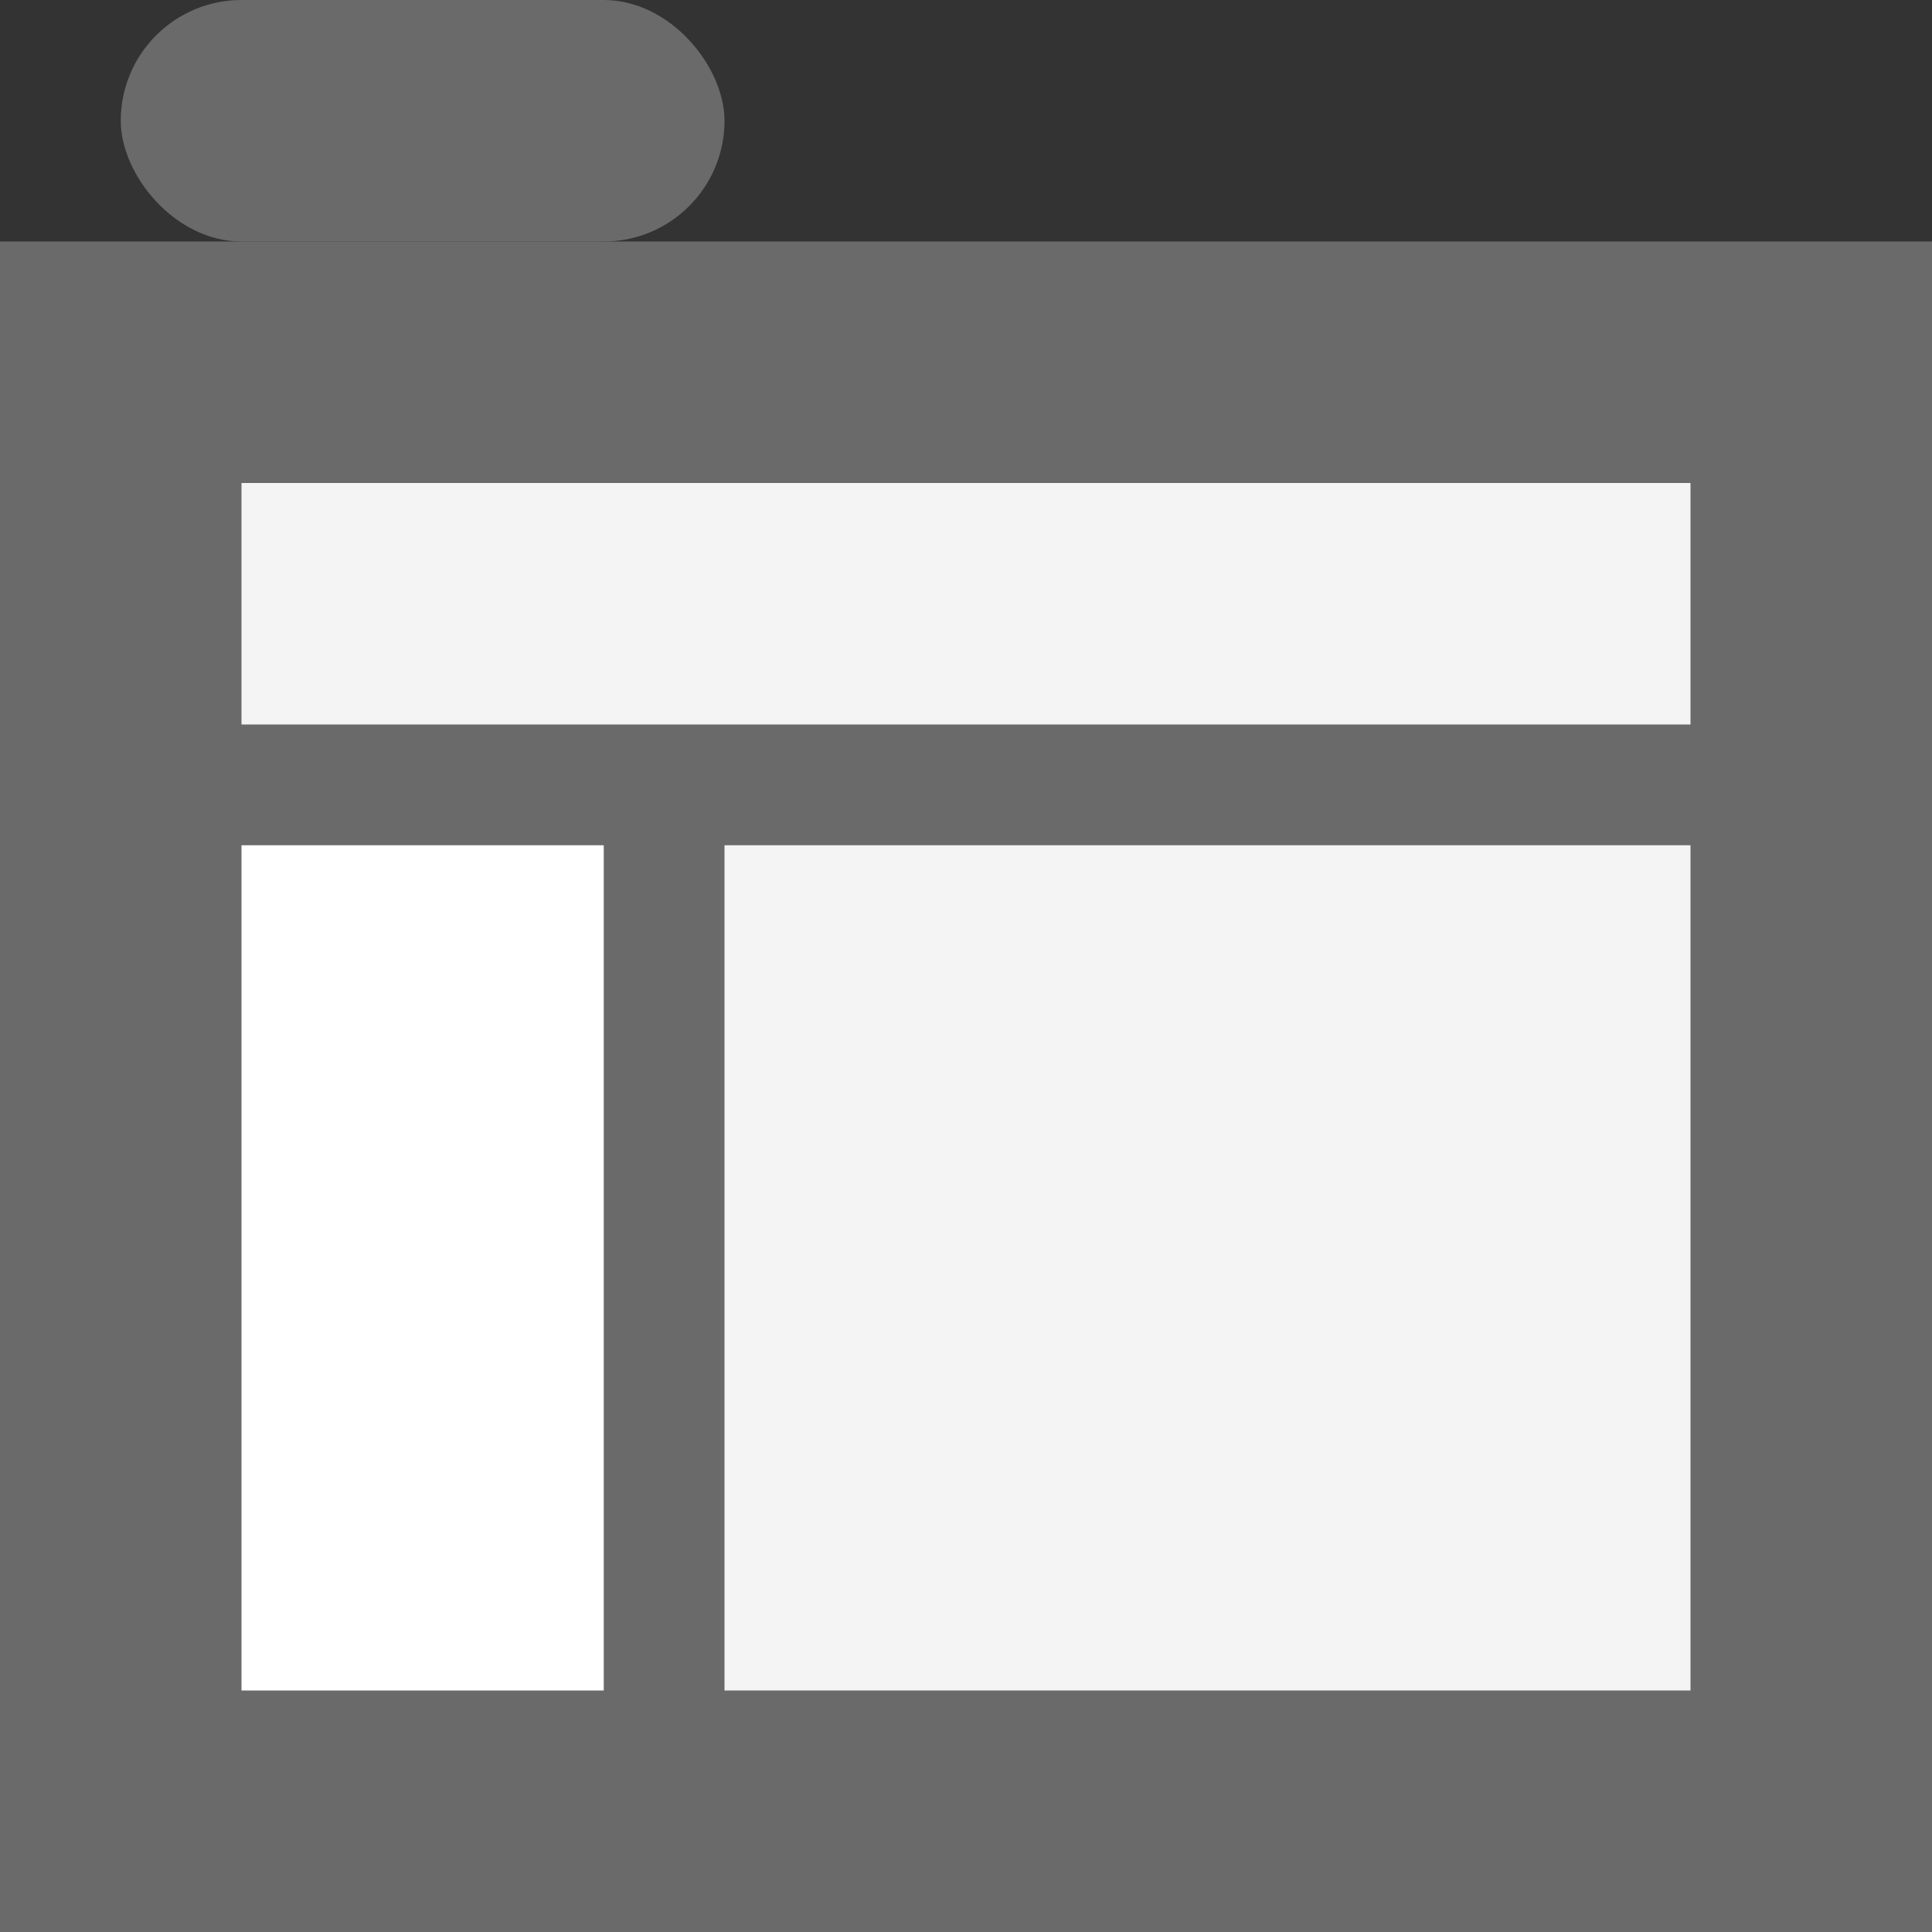 <?xml version="1.0" encoding="UTF-8" standalone="no"?>
<svg width="16px" height="16px" viewBox="0 0 16 16" version="1.1" xmlns="http://www.w3.org/2000/svg" xmlns:xlink="http://www.w3.org/1999/xlink">
    <rect x="0" y="0" width="16" height="16" fill="#333333" stroke="none"/>
    <!-- Generator: Sketch 40.3 (33839) - http://www.bohemiancoding.com/sketch -->
    <title>icon-blank-tab</title>
    <desc>Created with Sketch.</desc>
    <defs></defs>
    <g id="Page-1" stroke="none" stroke-width="1" fill="none" fill-rule="evenodd">
        <g id="Group">
            <rect id="Rectangle-4" fill="#6A6A6A" x="0" y="2" width="16" height="14"></rect>
            <rect id="Rectangle-4" fill="#FFFFFF" x="2" y="7" width="3" height="7"></rect>
            <rect id="Rectangle-4" fill="#F4F4F4" x="6" y="7" width="8" height="7"></rect>
            <rect id="Rectangle-4" fill="#F4F4F4" x="2" y="4" width="12" height="2"></rect>
            <rect id="Rectangle-4" fill="#6A6A6A" x="1" y="0" width="5" height="2" rx="1"></rect>
        </g>
    </g>
</svg>